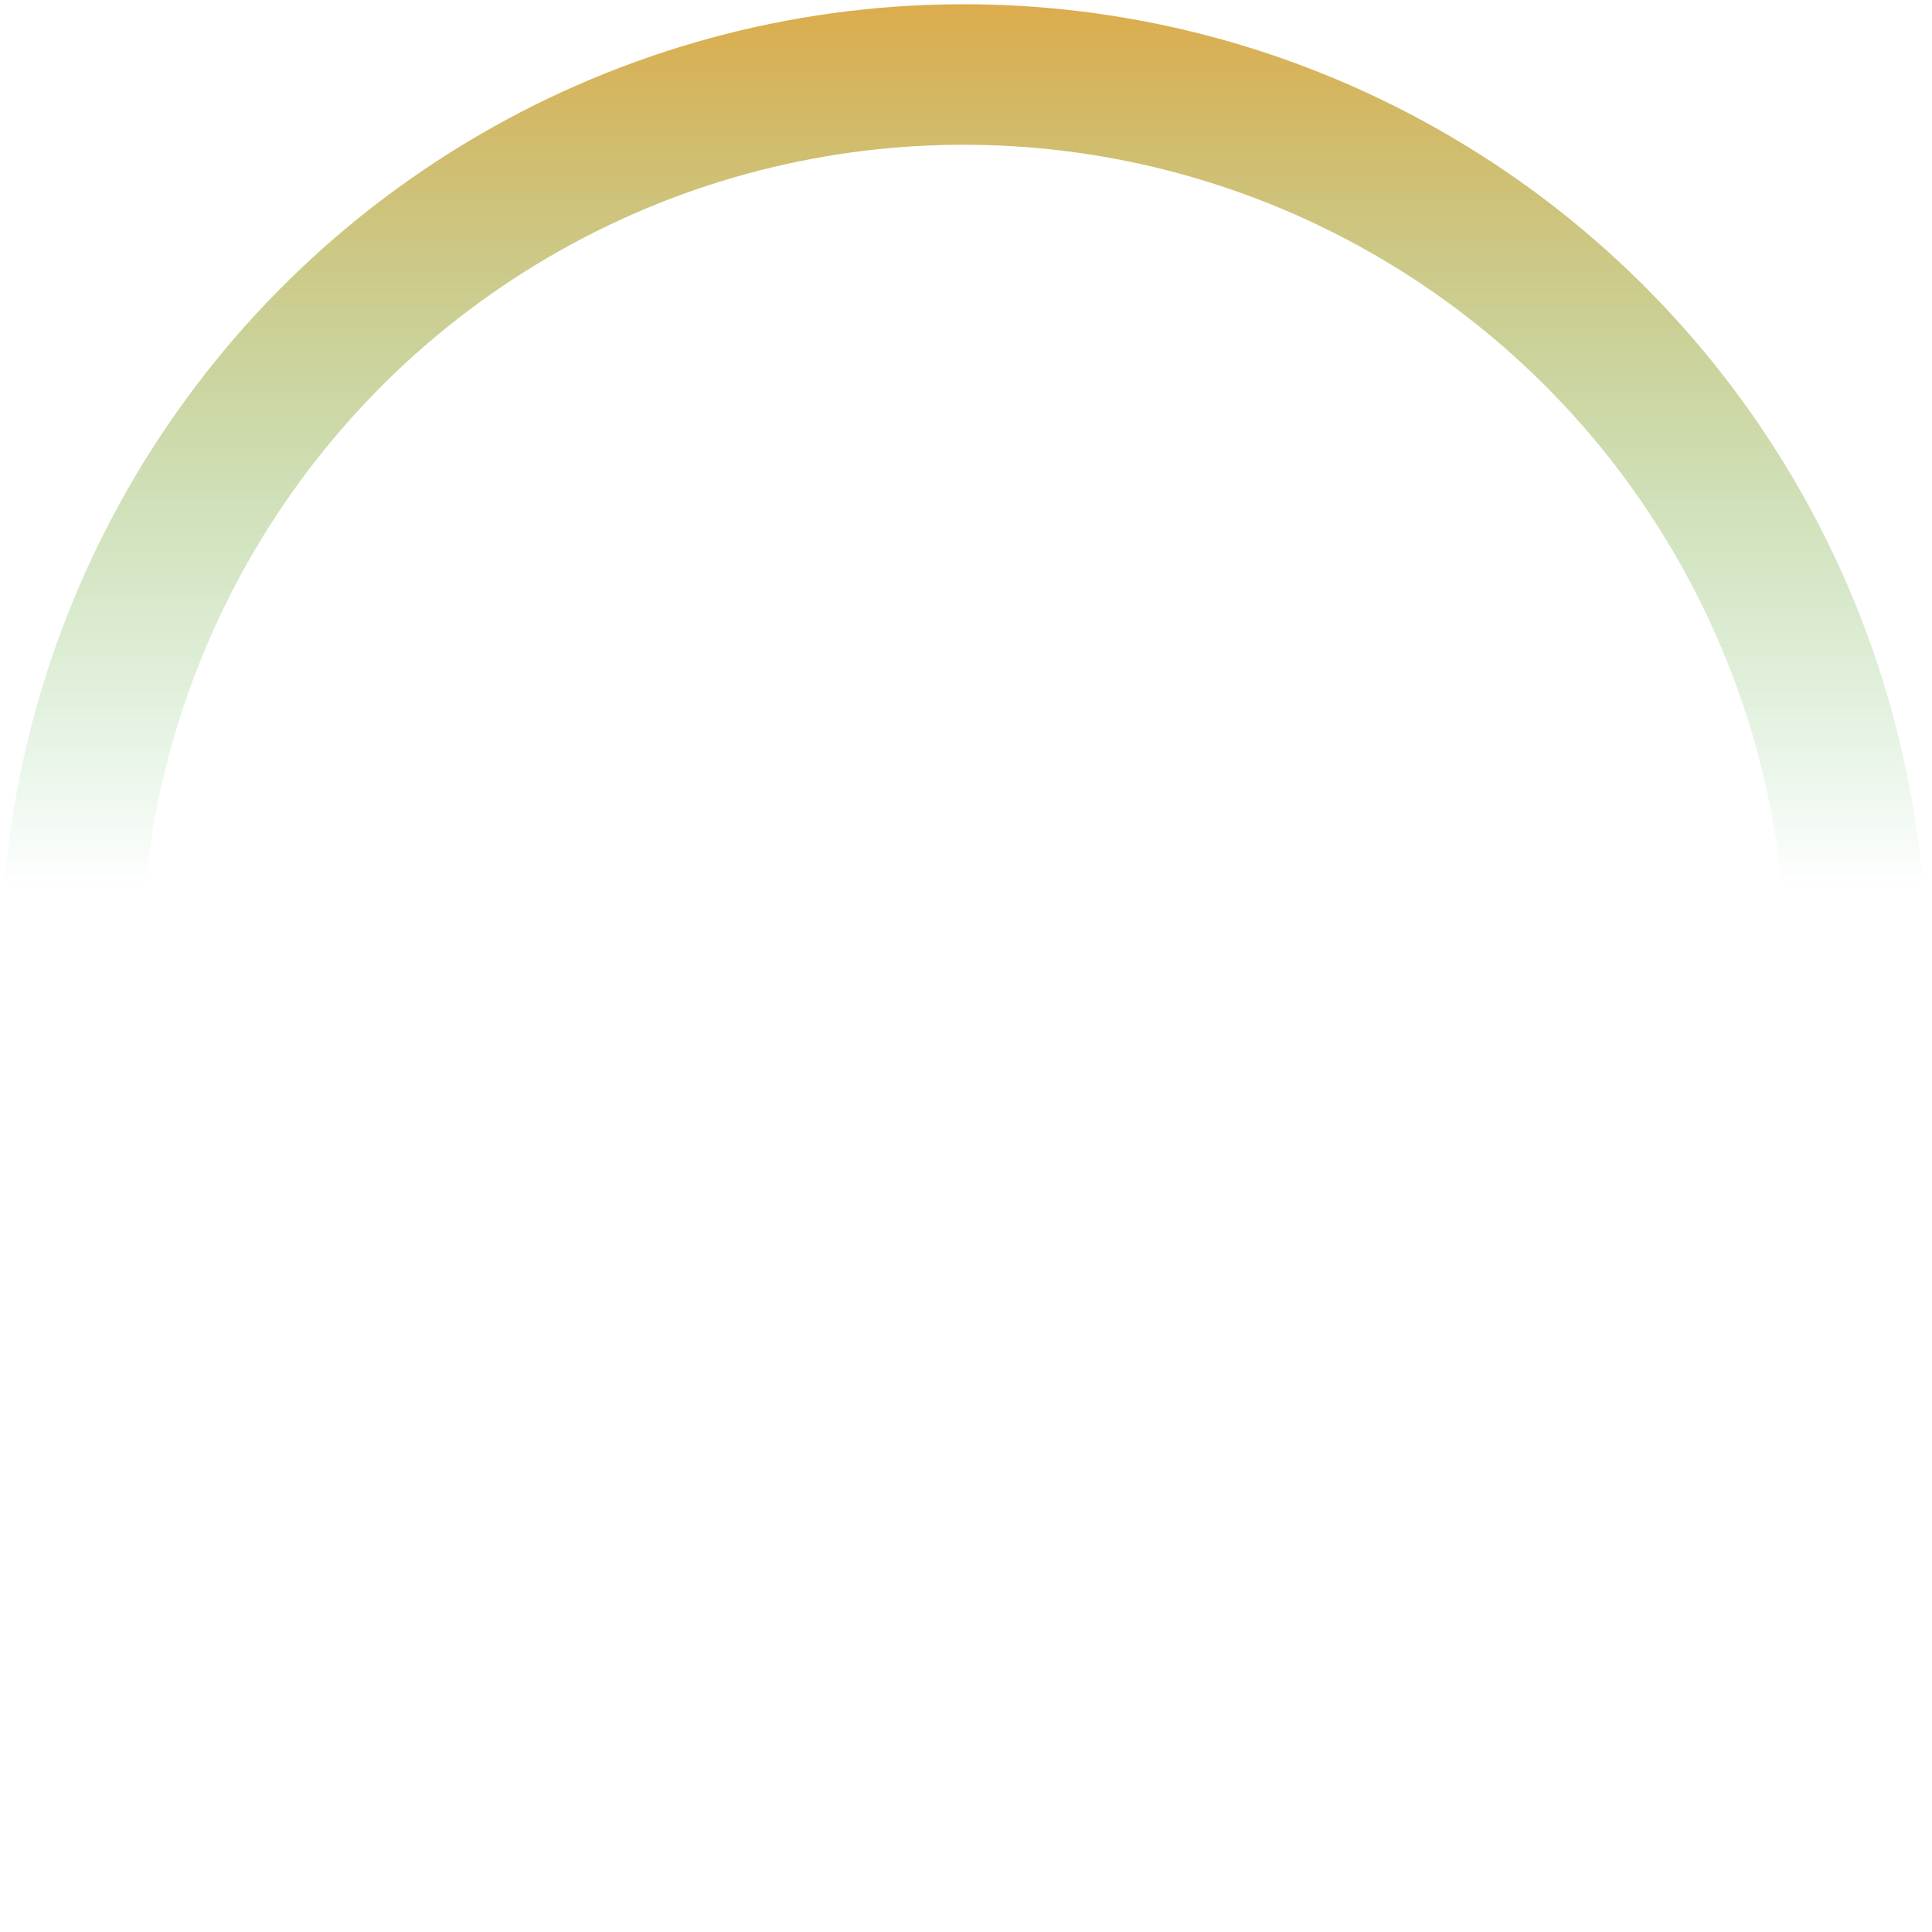 <svg width="220" height="220" viewBox="0 0 220 220" fill="none" xmlns="http://www.w3.org/2000/svg">
<circle id="Ellipse 57" cx="109.724" cy="110.127" r="101.644" transform="rotate(178.687 109.724 110.127)" stroke="url(#paint0_linear_467_8121)" stroke-width="16"/>
<defs>
<linearGradient id="paint0_linear_467_8121" x1="109.594" y1="117.16" x2="106.731" y2="242.091" gradientUnits="userSpaceOnUse">
<stop offset="0.014" stop-color="#39B54A" stop-opacity="0"/>
<stop offset="1" stop-color="#F7941D"/>
</linearGradient>
</defs>
</svg>
